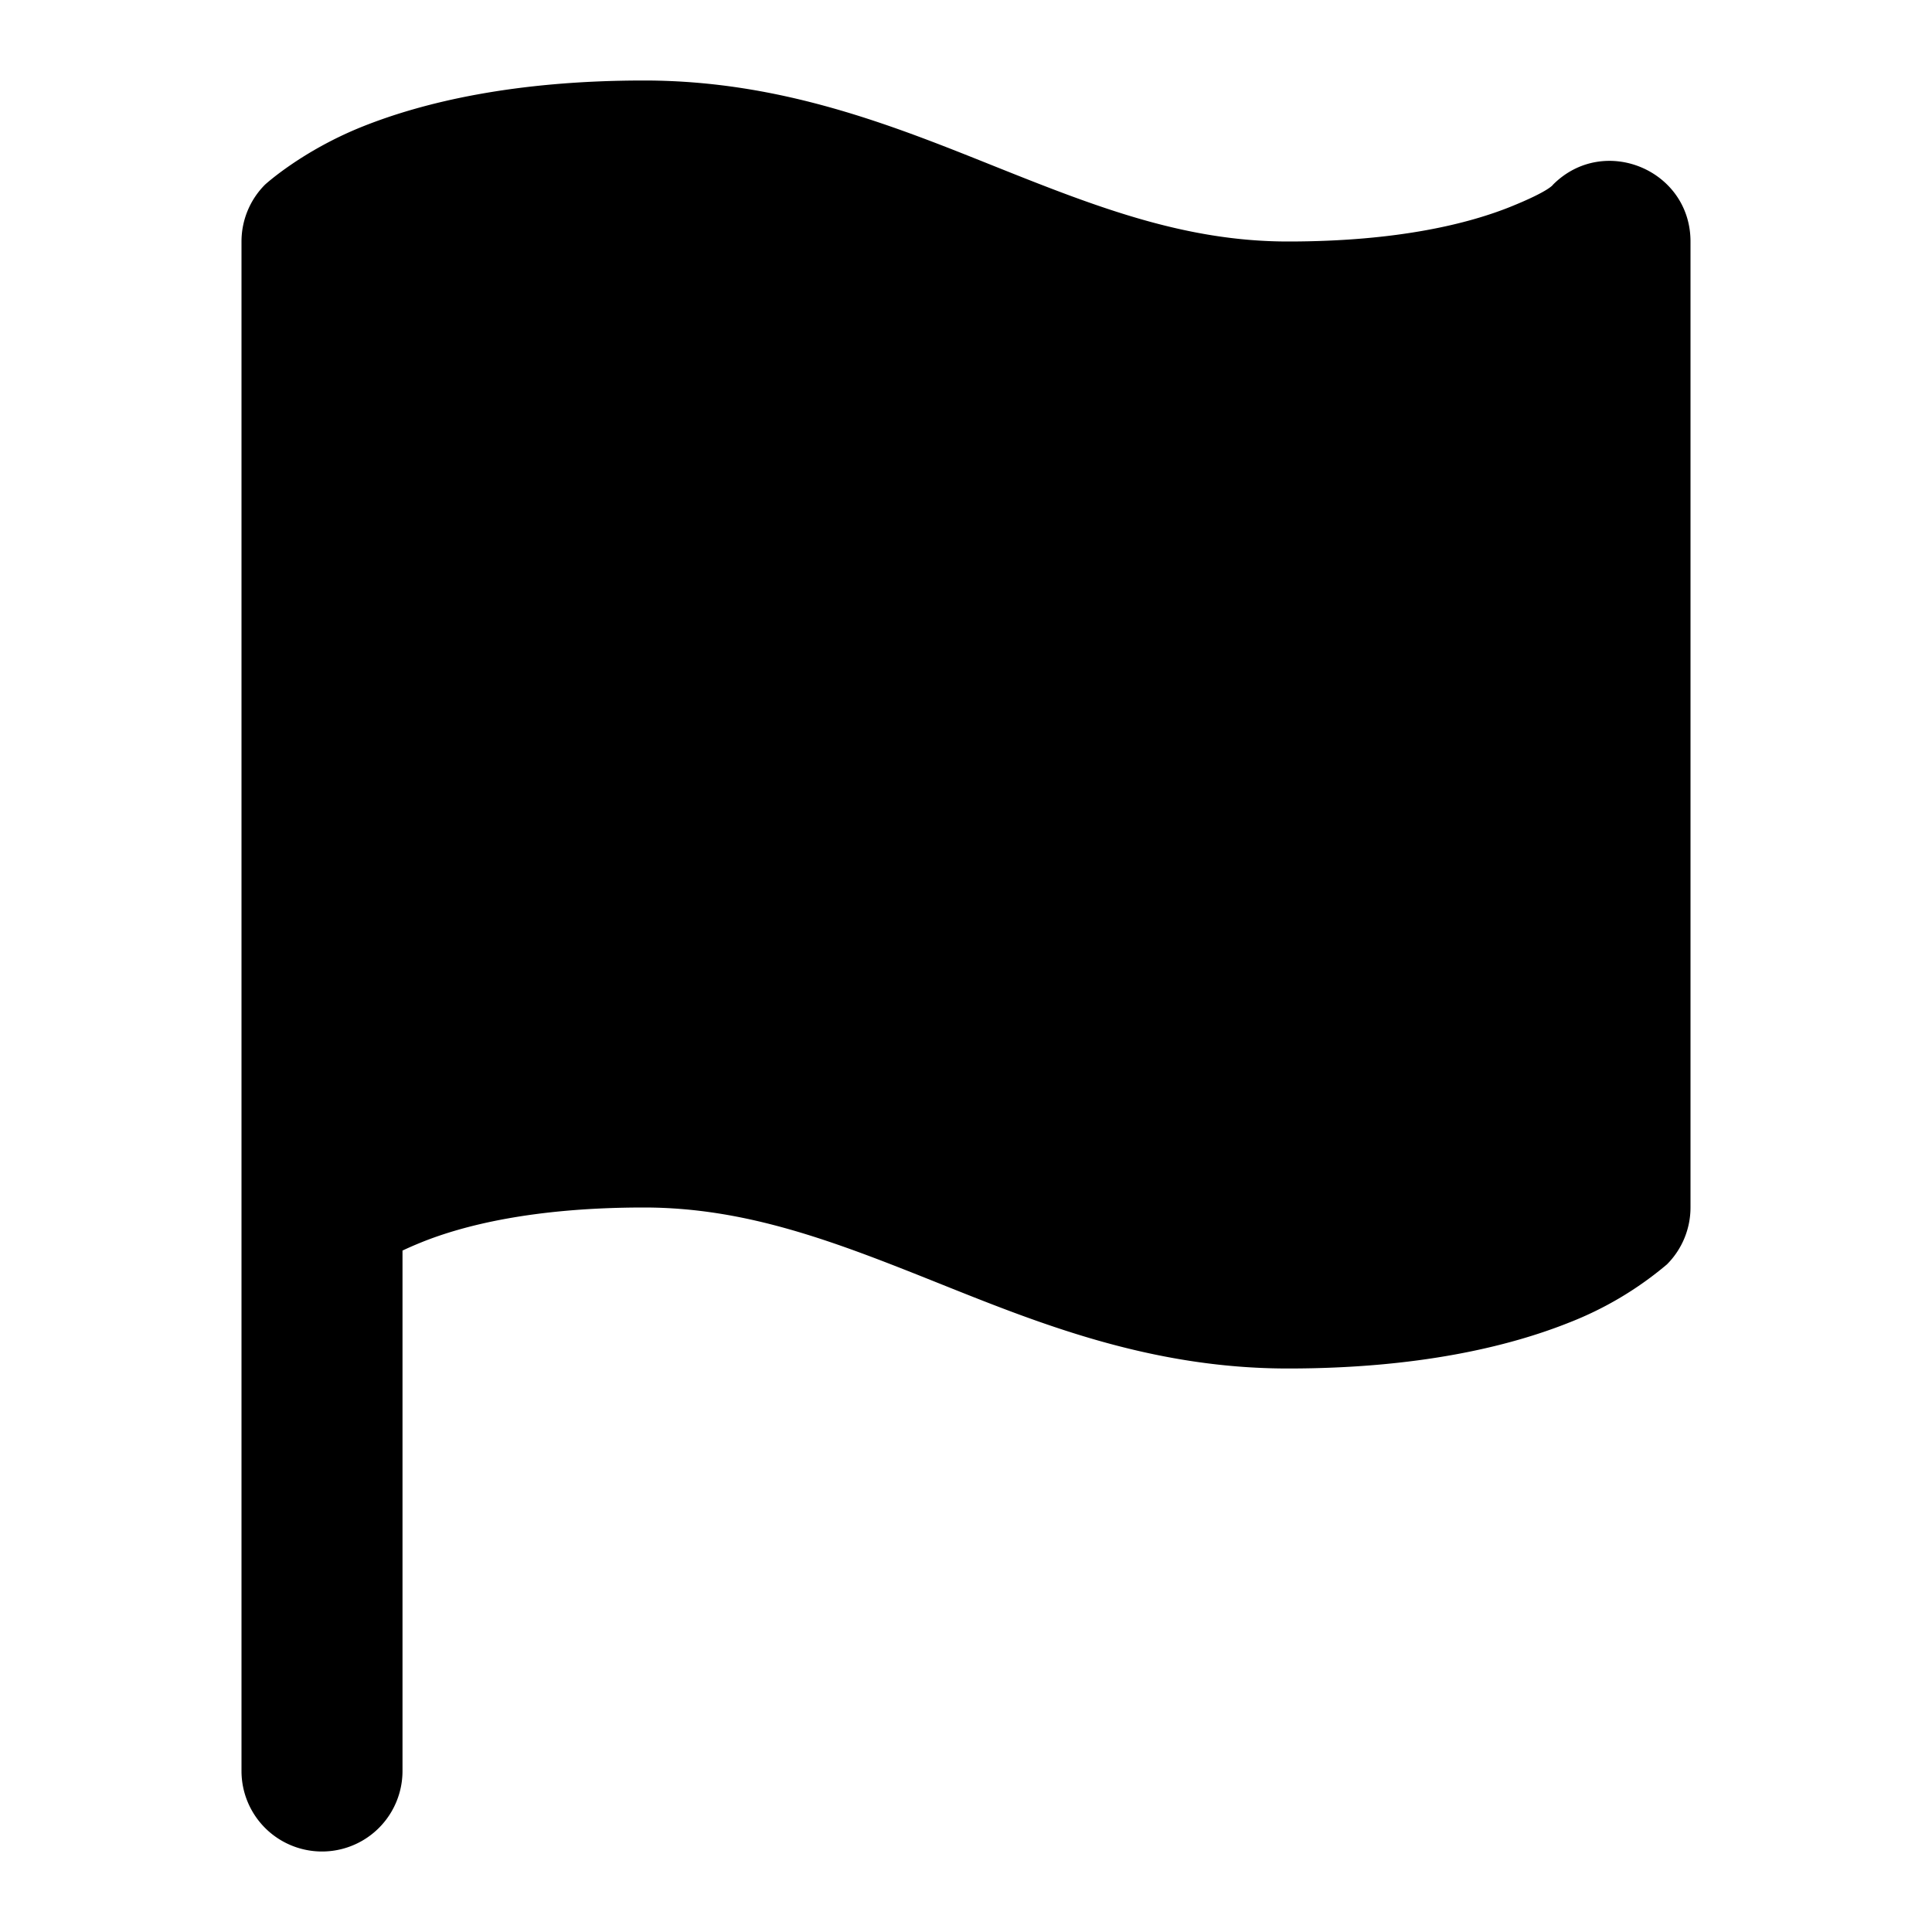<svg xmlns="http://www.w3.org/2000/svg" width="24" height="24" viewBox="0 0 24 24"><path d="M8 1c-1.611 0-2.743.271-3.496.572s-1.211.721-1.211.721A1 1 0 0 0 3 3v19a1 1 0 0 0 2 0v-6.465c.068-.032.142-.065.246-.107C5.743 15.229 6.611 15 8 15c1.278 0 2.379.428 3.629.928S14.278 17 16 17c1.611 0 2.743-.271 3.496-.572a4.3 4.3 0 0 0 1.211-.721A1 1 0 0 0 21 15V3c0-.89-1.077-1.337-1.707-.707 0 0-.042.08-.54.28C18.258 2.77 17.39 3 16 3c-1.278 0-2.379-.428-3.629-.928S9.722 1 8 1Z"/></svg>